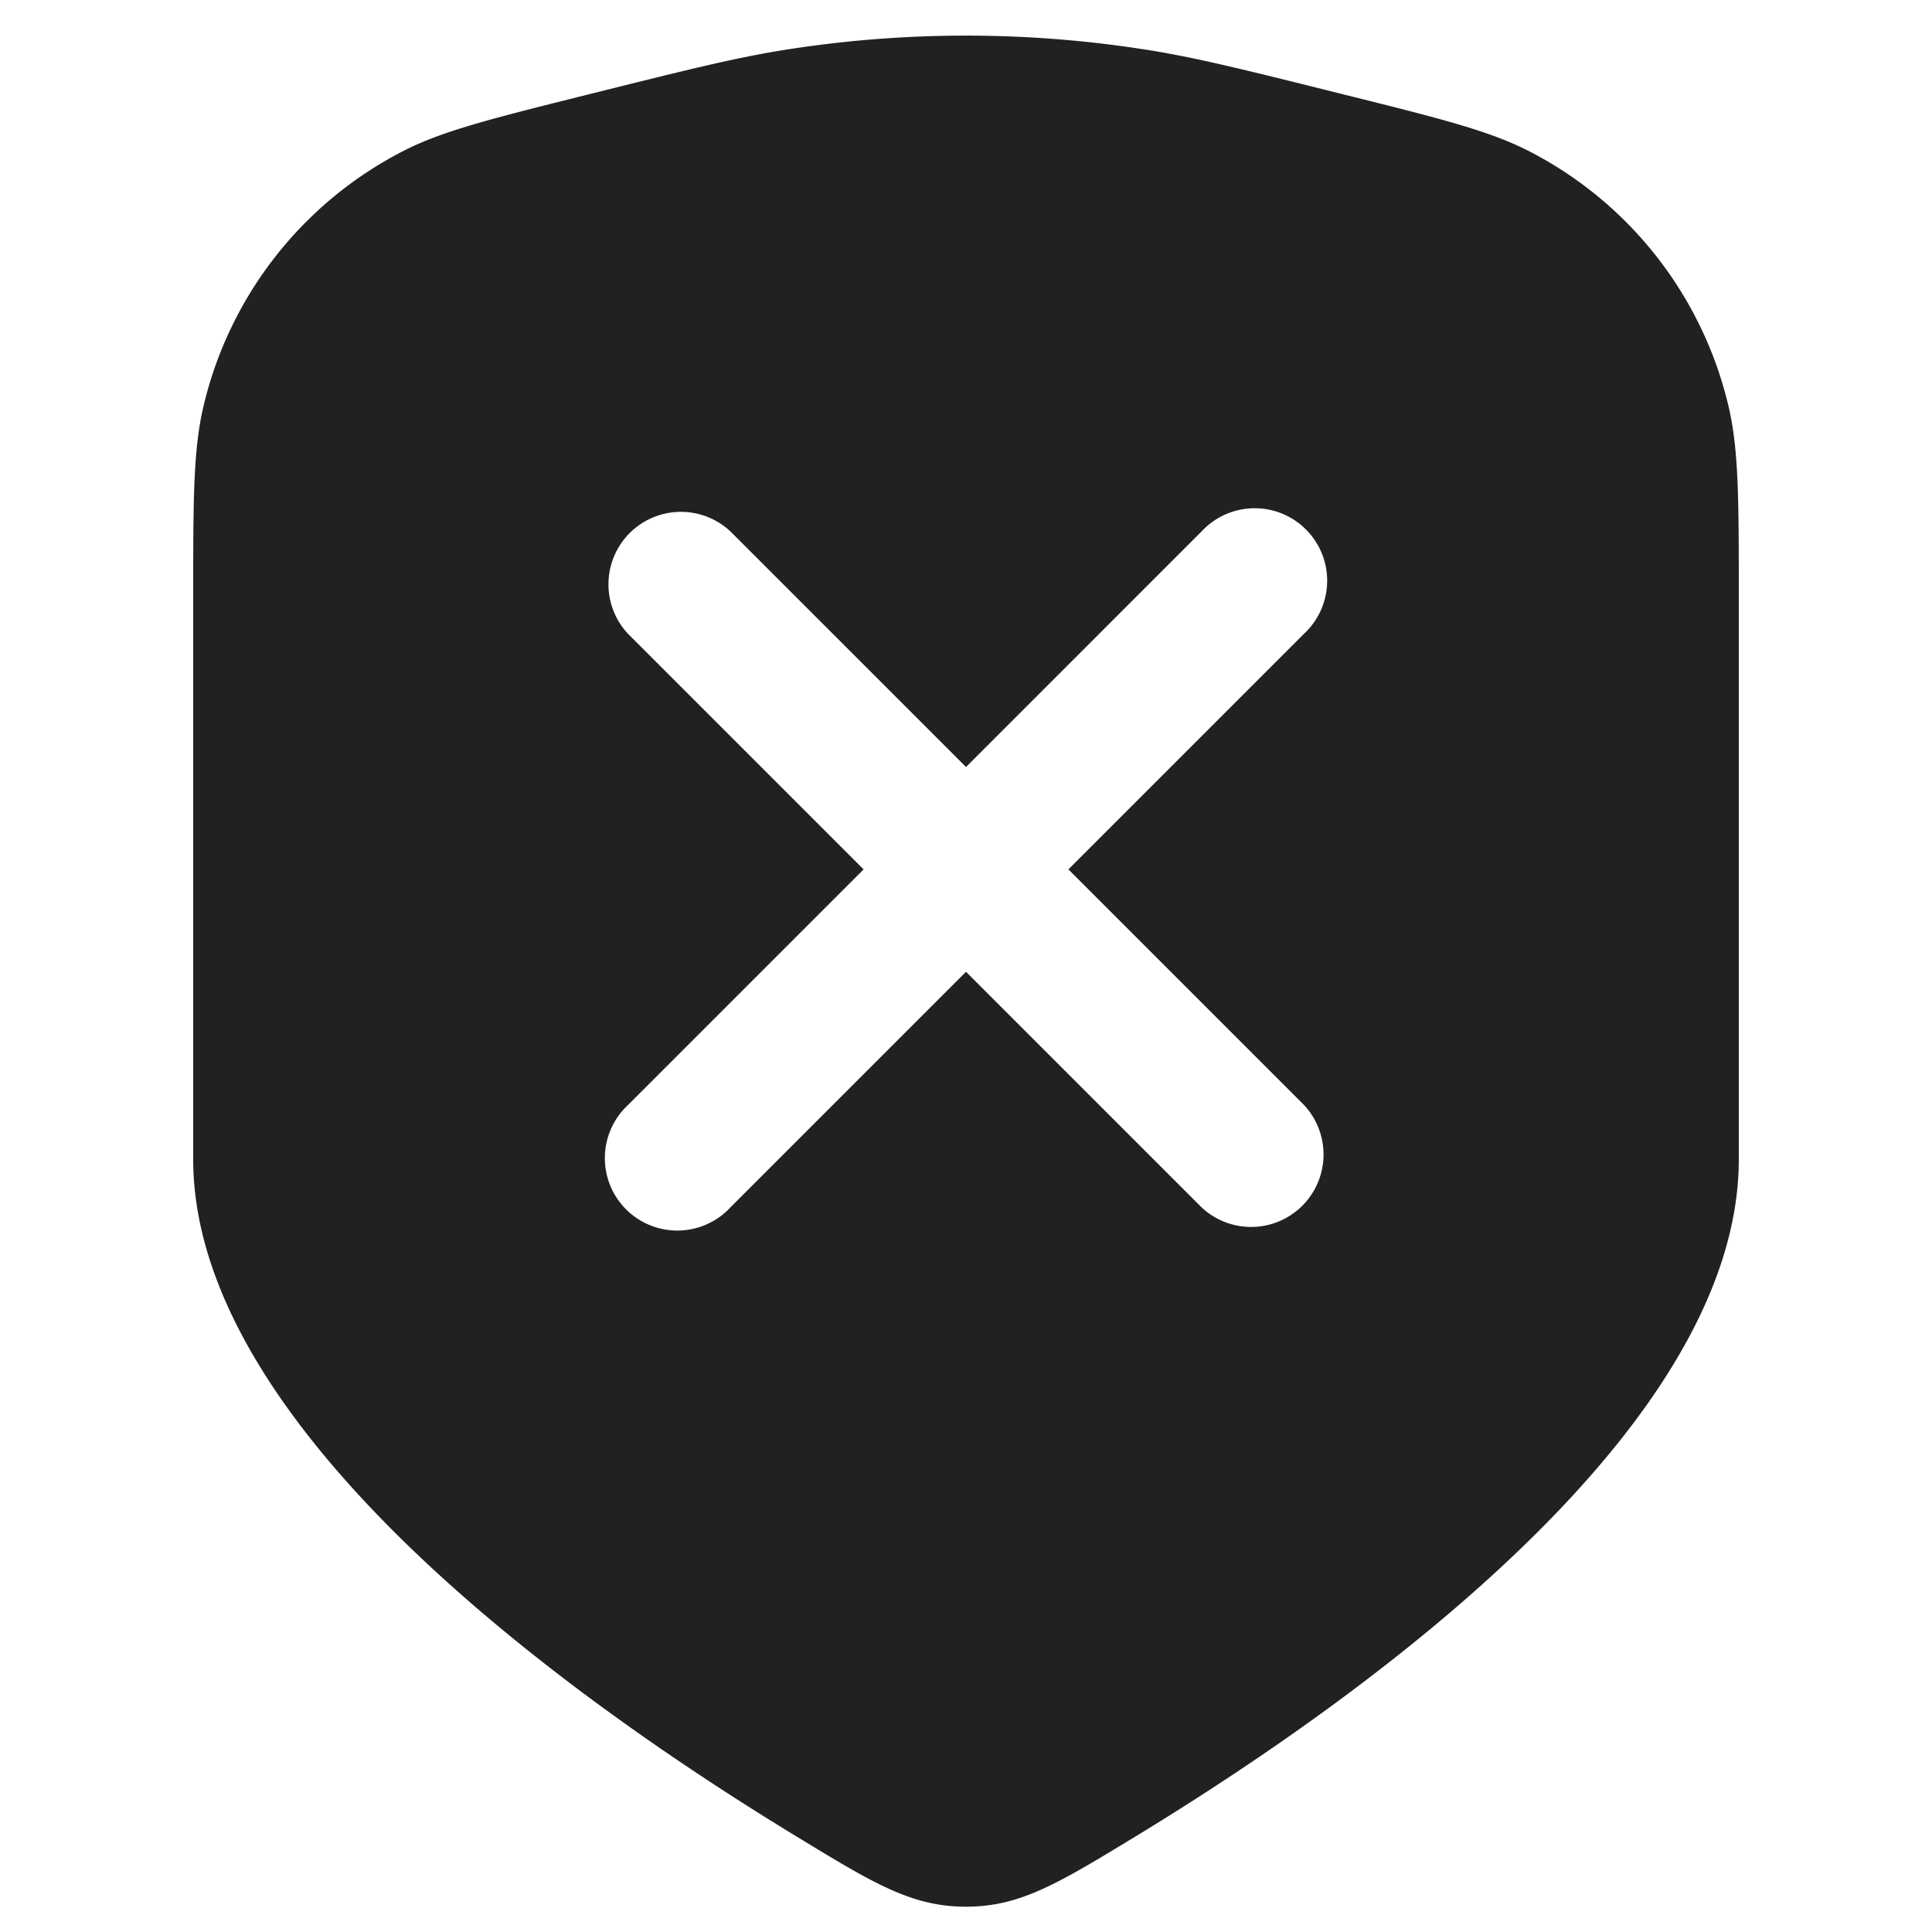 <svg xmlns="http://www.w3.org/2000/svg" width="20" height="20" fill="none" viewBox="0 0 20 20"><path fill="#212121" fill-rule="evenodd" d="M2.105 4.212C2 4.662 2 5.176 2 6.206V12c0 2.795 3.907 5.59 6.26 7.02.787.479 1.18.718 1.74.718s.953-.24 1.74-.718C14.093 17.59 18 14.795 18 12V6.206c0-1.03 0-1.545-.105-1.994a4 4 0 0 0-2.066-2.647c-.41-.21-.91-.336-1.91-.585-1.002-.25-1.503-.376-2.007-.458a12 12 0 0 0-3.824 0C7.584.604 7.083.73 6.08.98c-.999.25-1.498.374-1.909.585a4 4 0 0 0-2.066 2.647ZM7.56 5.5A.75.75 0 0 0 6.5 6.56L8.94 9 6.5 11.44a.75.75 0 1 0 1.06 1.06L10 10.06l2.44 2.44a.75.75 0 0 0 1.06-1.06L11.06 9l2.44-2.44a.75.75 0 1 0-1.06-1.06L10 7.94 7.56 5.5Z" clip-rule="evenodd"/></svg>